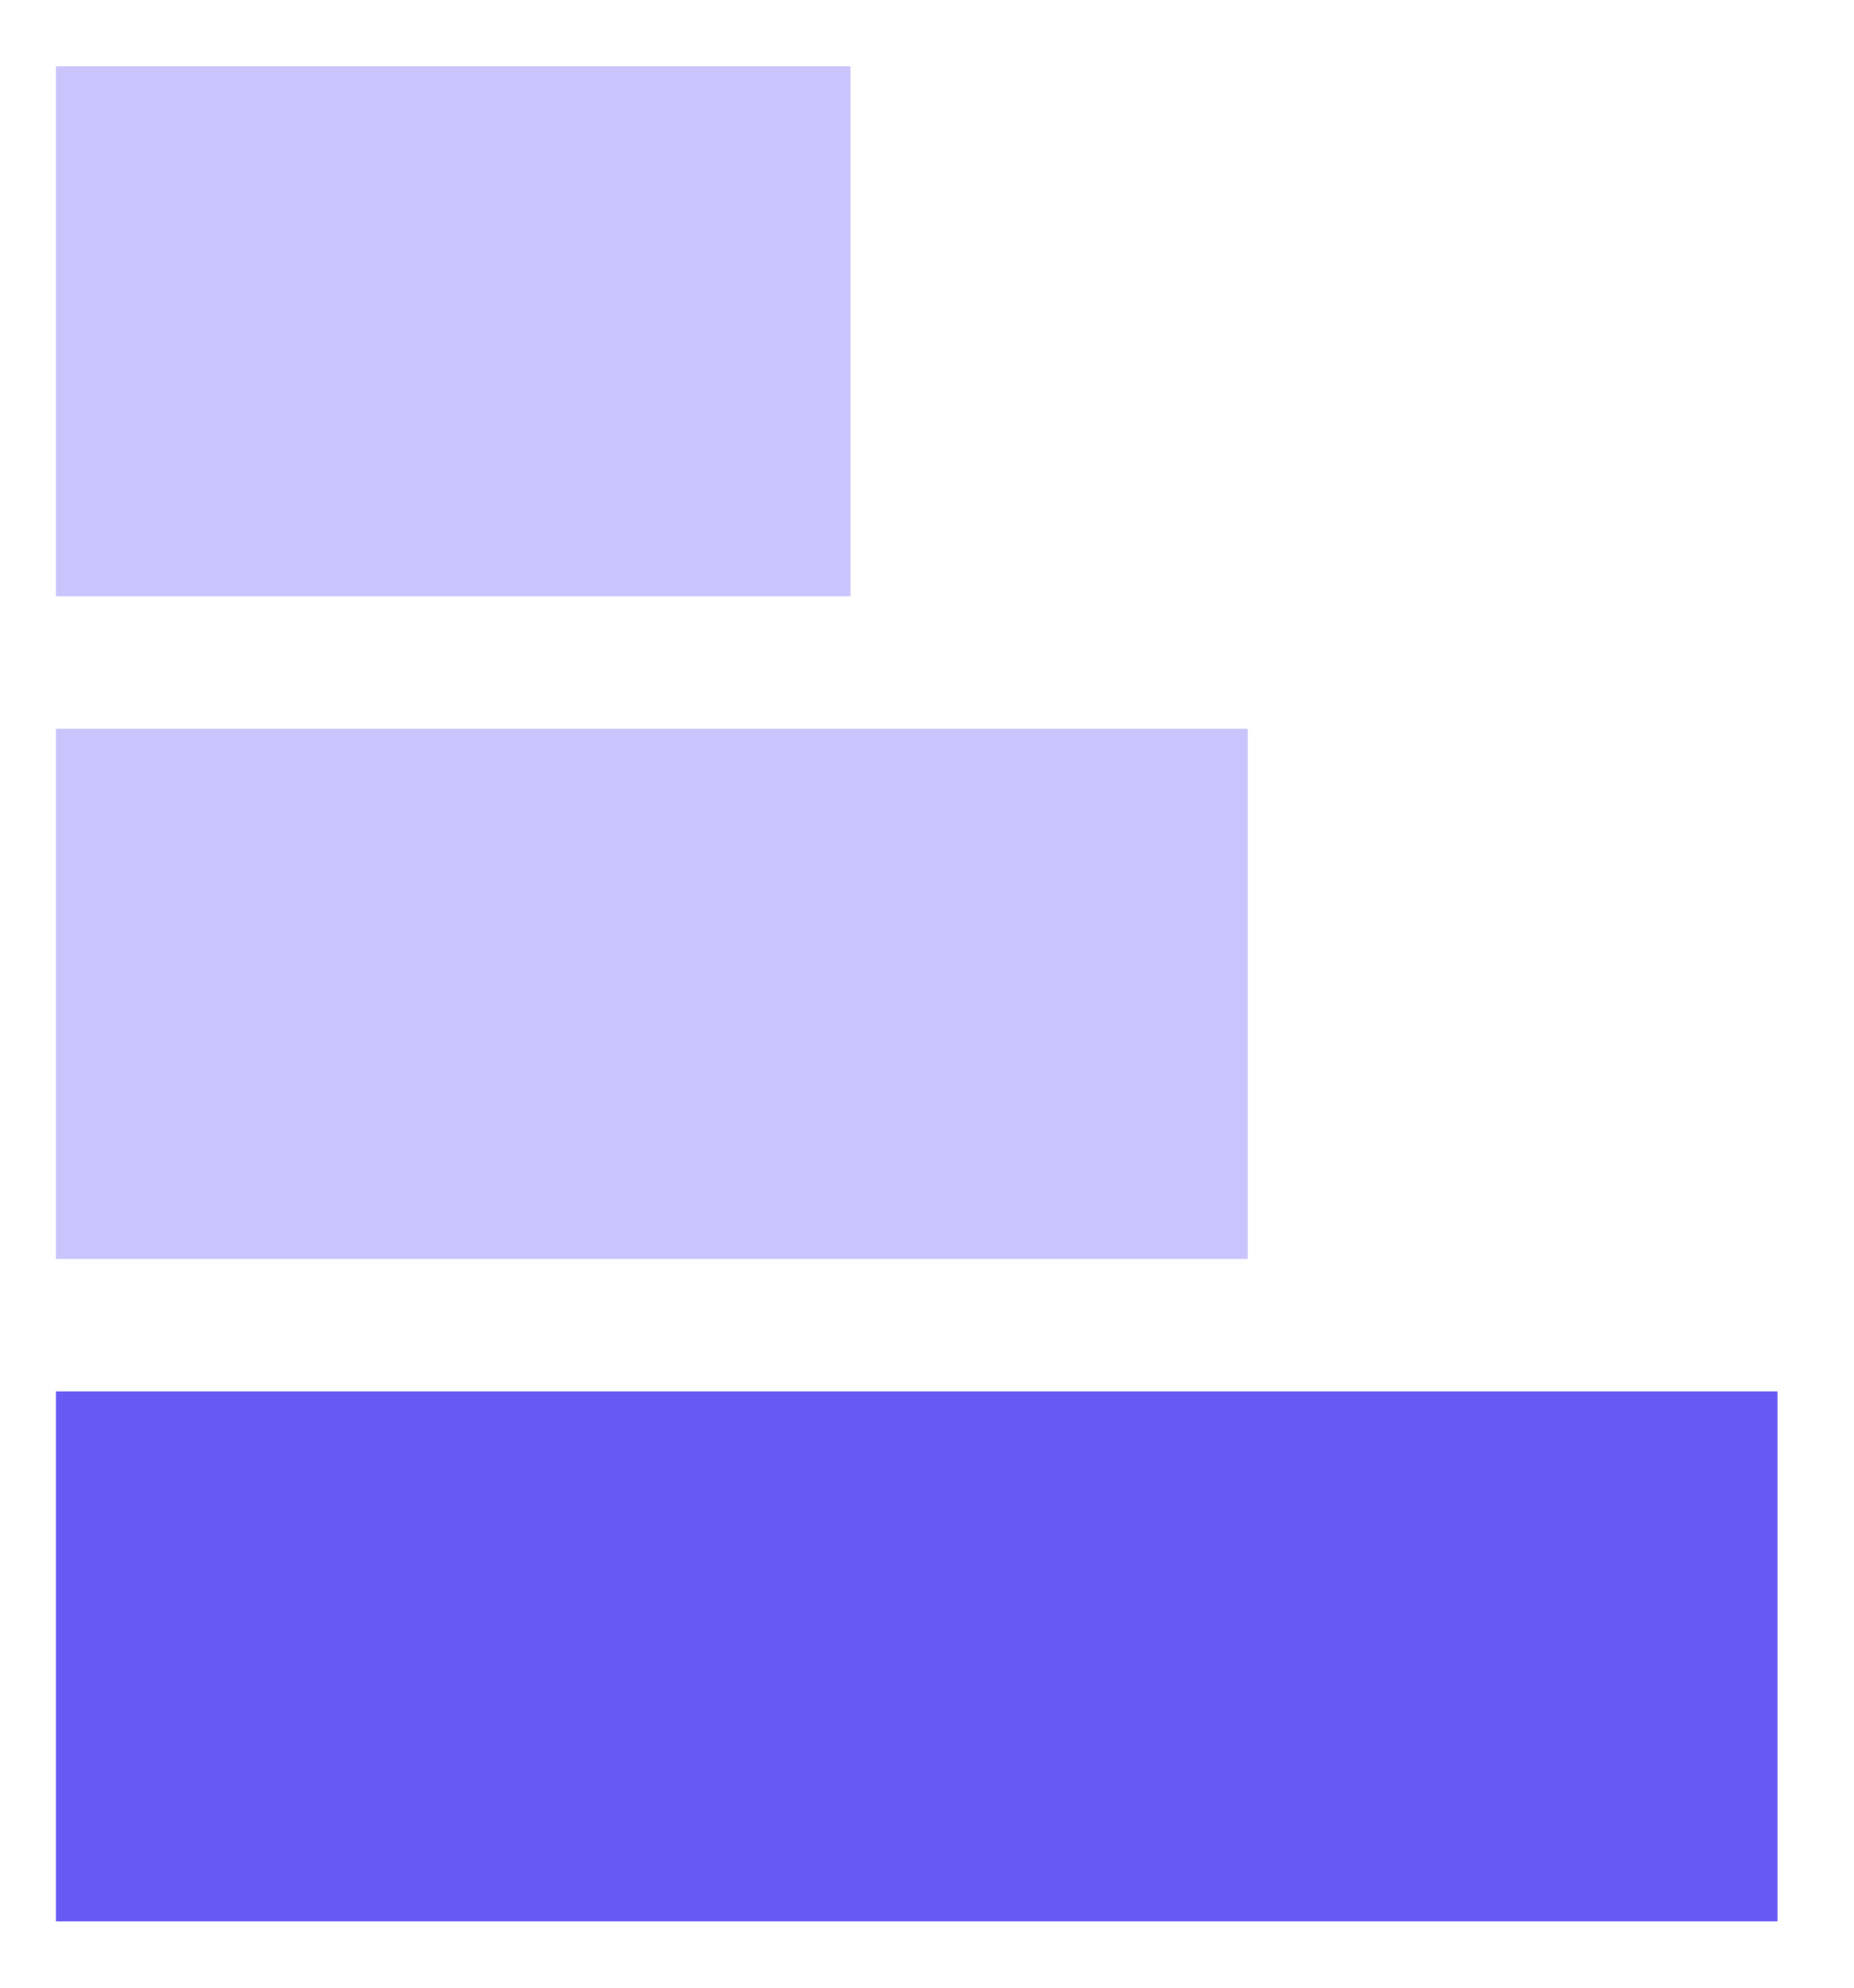 <svg width="14" height="15" viewBox="0 0 14 15" fill="none" xmlns="http://www.w3.org/2000/svg">
<rect x="6.422" y="0.5" width="4" height="6" transform="rotate(90 6.422 0.5)" fill="#C9C4FC"/>
<rect x="9.422" y="5.5" width="4" height="9" transform="rotate(90 9.422 5.5)" fill="#C9C4FC"/>
<rect x="13.422" y="10.5" width="4" height="13" transform="rotate(90 13.422 10.5)" fill="#6659F4"/>
</svg>
